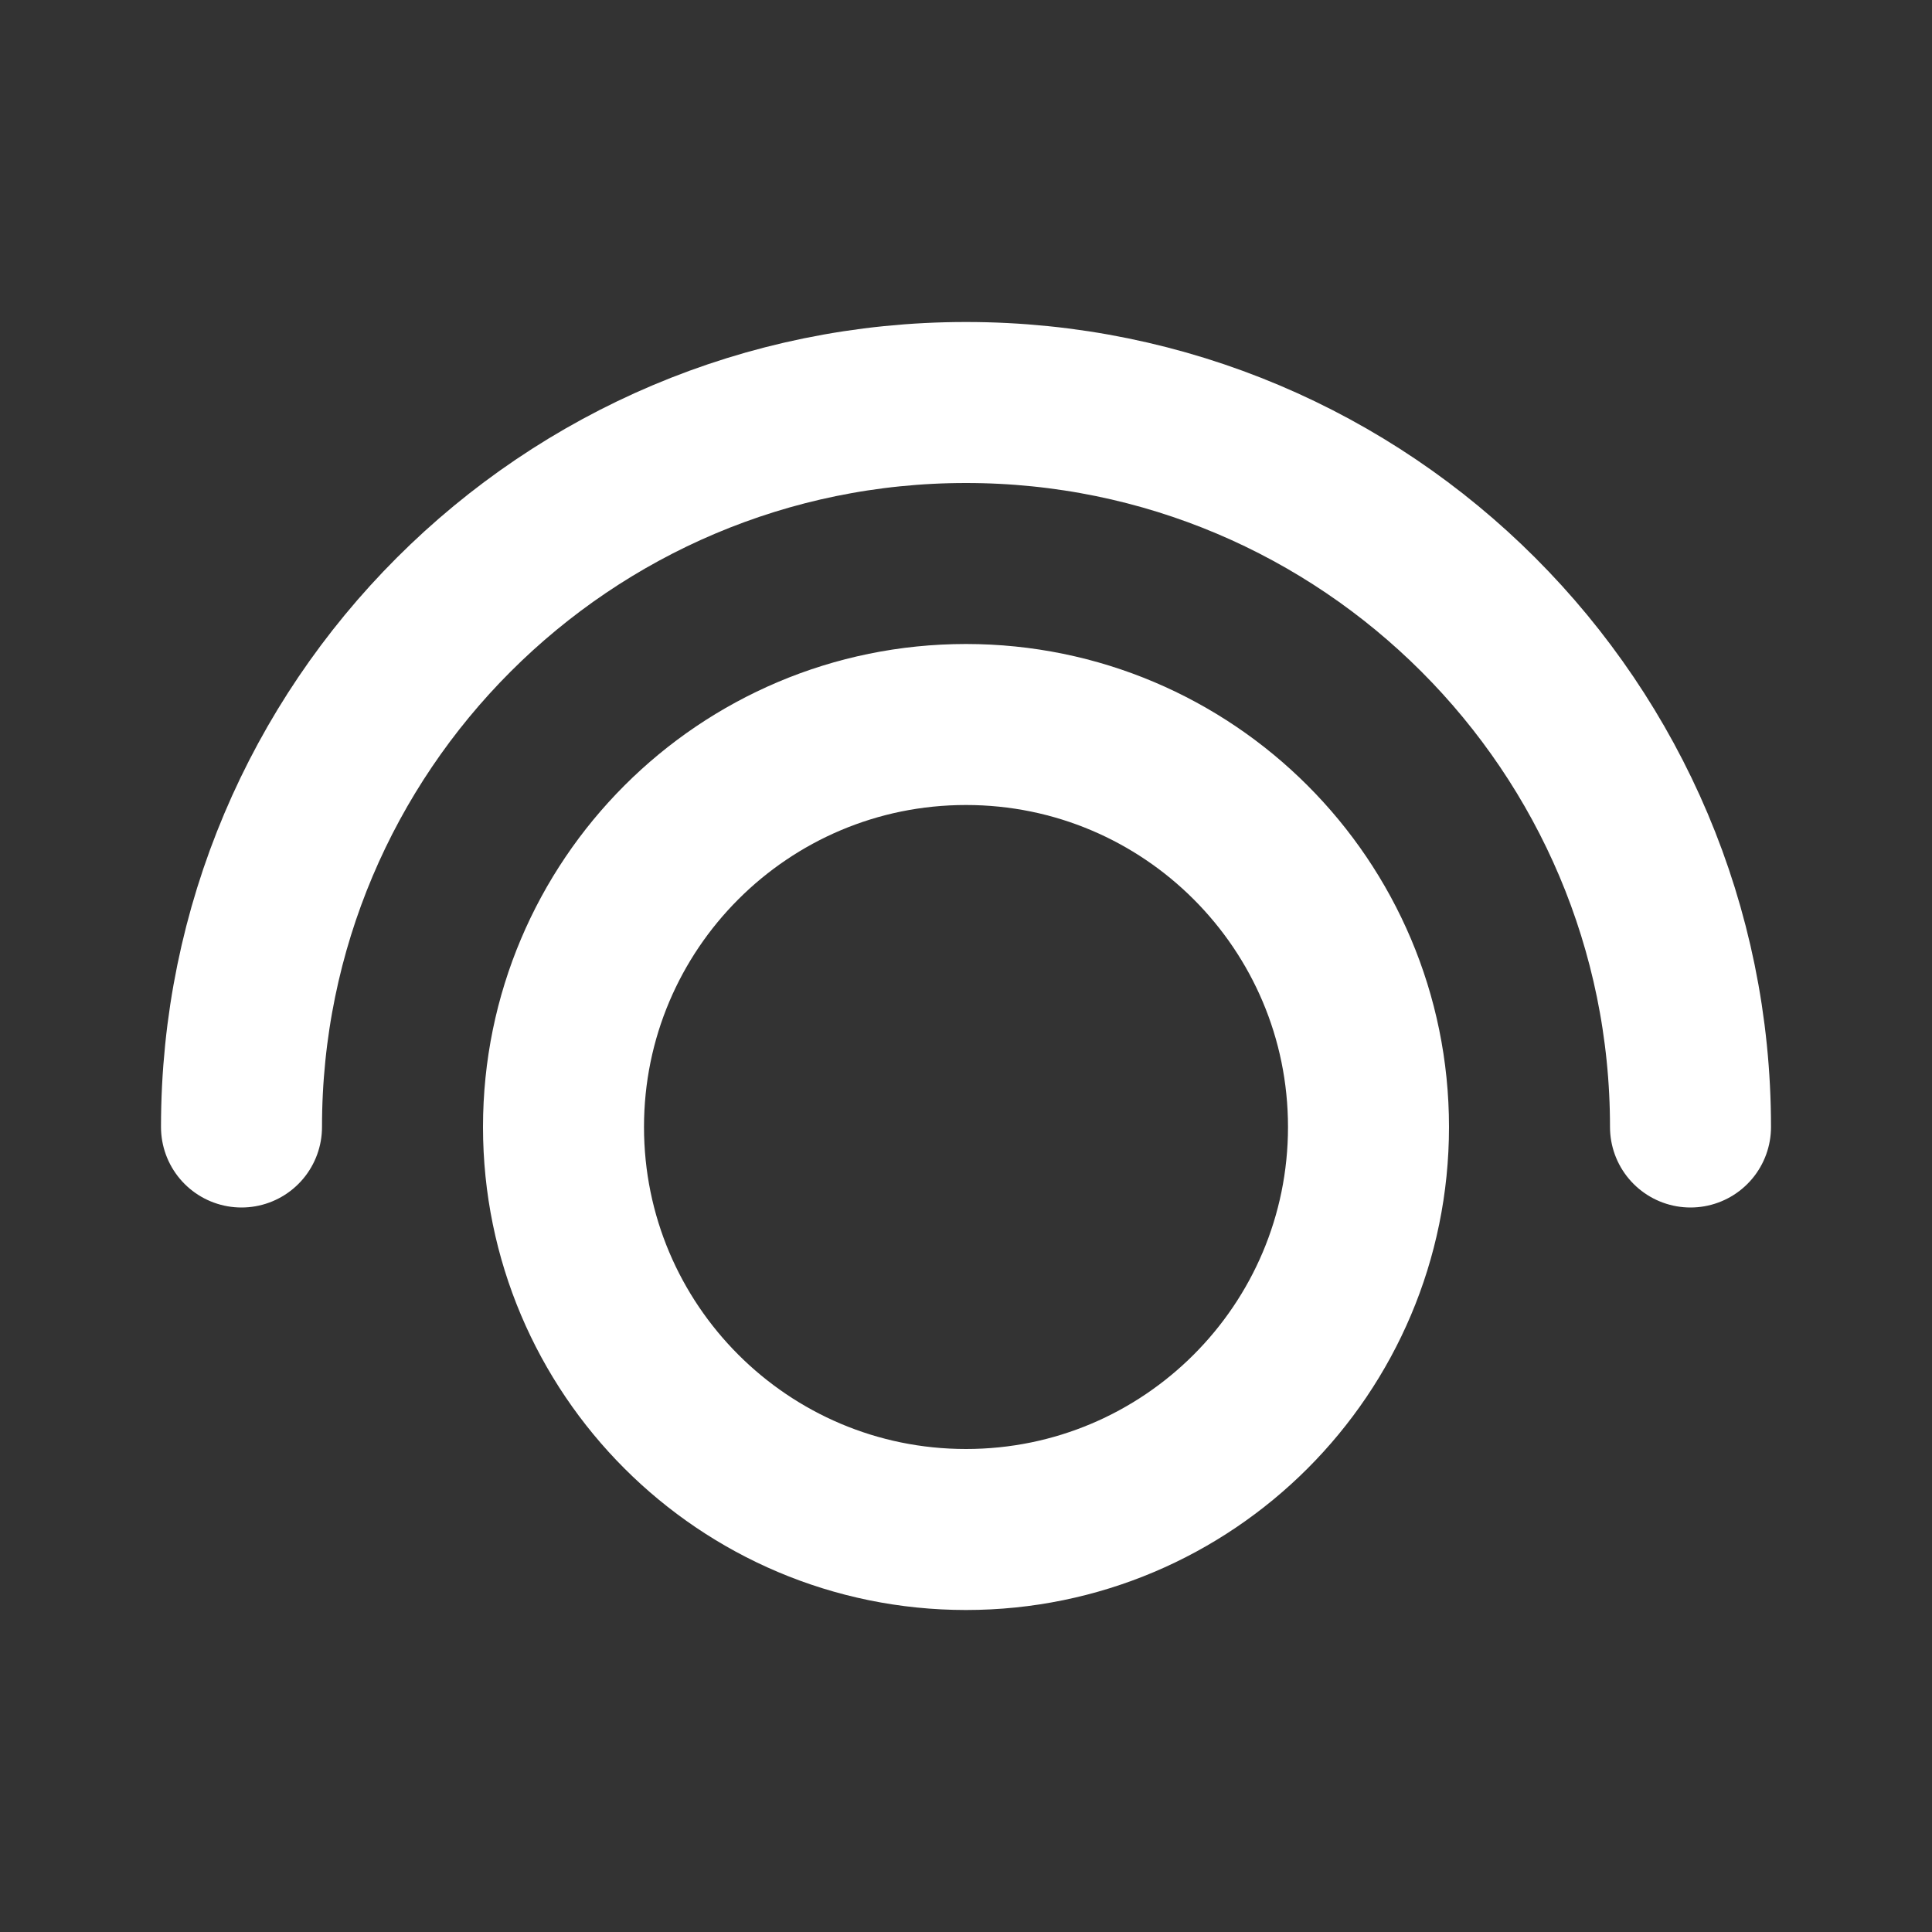 <!DOCTYPE svg PUBLIC "-//W3C//DTD SVG 1.1//EN" "http://www.w3.org/Graphics/SVG/1.1/DTD/svg11.dtd">
<!-- Uploaded to: SVG Repo, www.svgrepo.com, Transformed by: SVG Repo Mixer Tools -->
<svg width="800px" height="800px" viewBox="0 0 24 24" fill="none" xmlns="http://www.w3.org/2000/svg" stroke="#ffffff">
<rect x="0" y="0" width="24" height="24" fill="#333333" stroke="none"/>
<g id="SVGRepo_bgCarrier" stroke-width="0"/>
<g id="SVGRepo_tracerCarrier" stroke-linecap="round" stroke-linejoin="round"/>
<g id="SVGRepo_iconCarrier"> <path d="M3 14C3 9.029 7.029 5 12 5C16.971 5 21 9.029 21 14M17 14C17 16.761 14.761 19 12 19C9.239 19 7 16.761 7 14C7 11.239 9.239 9 12 9C14.761 9 17 11.239 17 14Z" stroke="#ffffff" stroke-width="2" stroke-linecap="round" stroke-linejoin="round"/> </g>
</svg>